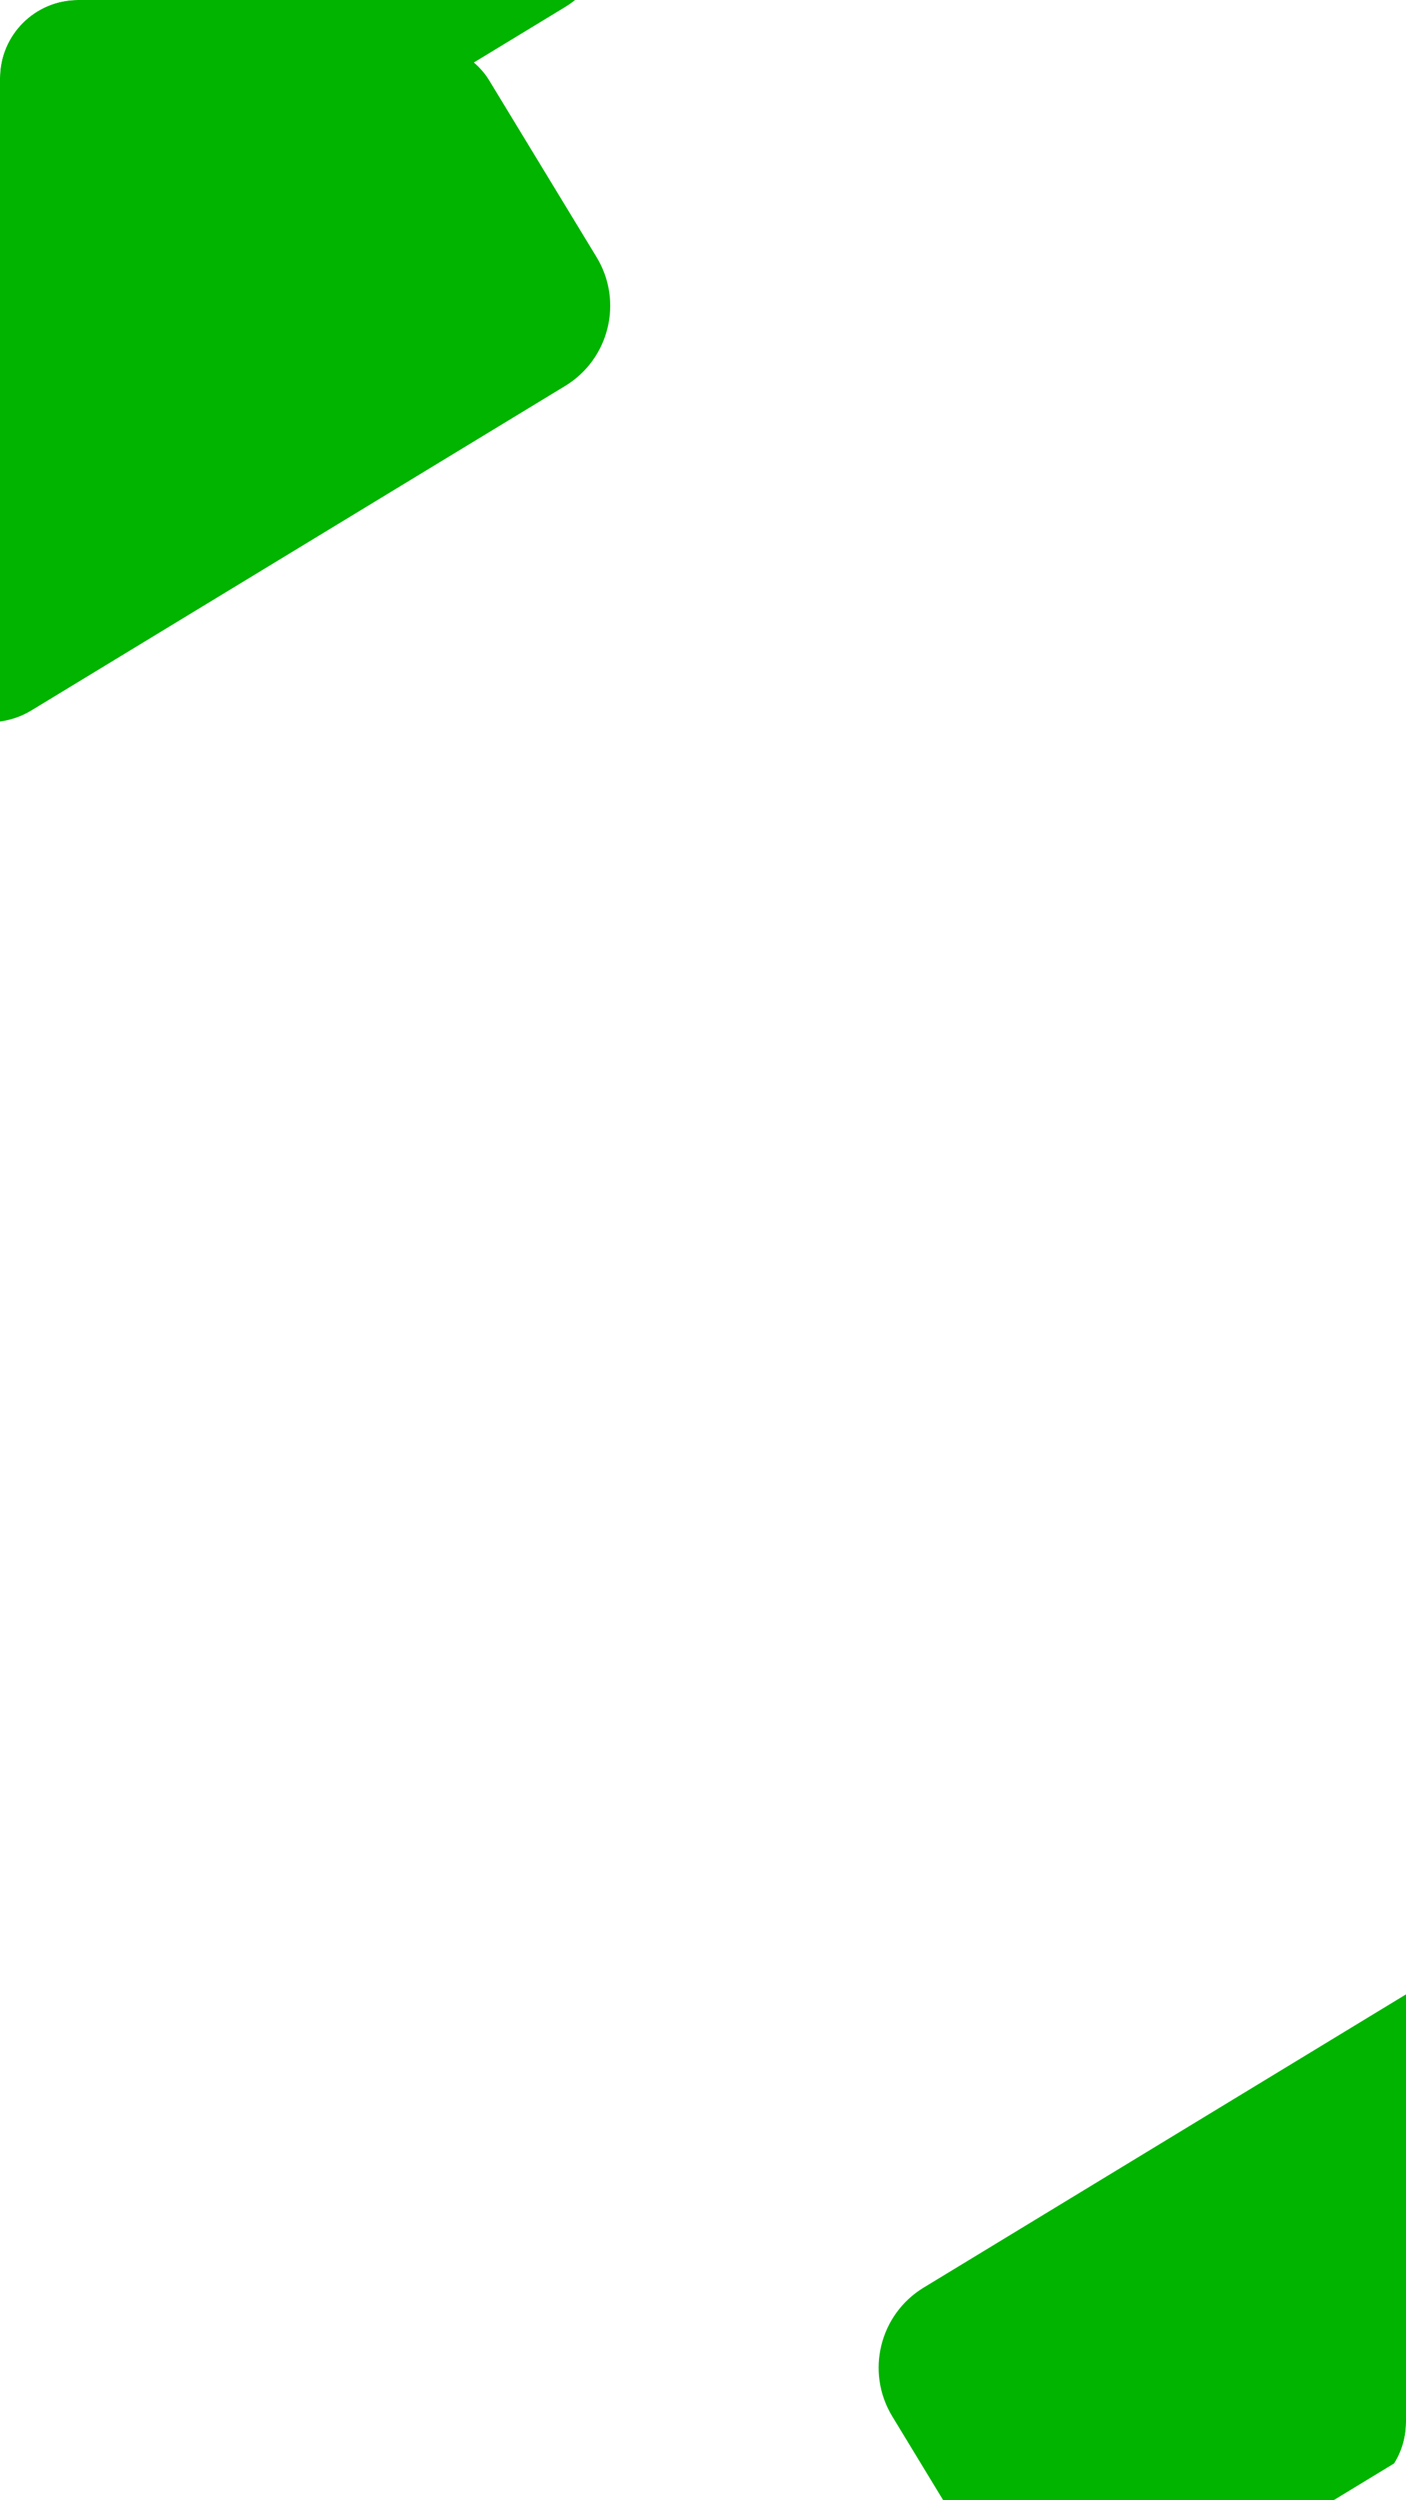 <svg width="360" height="640" viewBox="0 0 360 640" fill="none" xmlns="http://www.w3.org/2000/svg">
<g clip-path="url(#clip0_1_2)">
<rect width="360" height="640" rx="20" fill="white"/>
<g filter="url(#filter0_f_1_2)">
<rect x="-65" y="108.026" width="208" height="101.02" rx="24" transform="rotate(-31.289 -65 108.026)" fill="#00B400"/>
</g>
<g filter="url(#filter1_f_1_2)">
<rect x="-65" y="11.027" width="208" height="101.02" rx="24" transform="rotate(-31.289 -65 11.027)" fill="#00B400"/>
</g>
<g filter="url(#filter2_f_1_2)">
<rect x="216" y="598.026" width="208" height="101.02" rx="24" transform="rotate(-31.289 216 598.026)" fill="#00B400"/>
</g>
</g>
<defs>
<filter id="filter0_f_1_2" x="-256.03" y="-191.03" width="612.273" height="576.413" filterUnits="userSpaceOnUse" color-interpolation-filters="sRGB">
<feFlood flood-opacity="0" result="BackgroundImageFix"/>
<feBlend mode="normal" in="SourceGraphic" in2="BackgroundImageFix" result="shape"/>
<feGaussianBlur stdDeviation="100" result="effect1_foregroundBlur_1_2"/>
</filter>
<filter id="filter1_f_1_2" x="-256.03" y="-288.03" width="612.273" height="576.413" filterUnits="userSpaceOnUse" color-interpolation-filters="sRGB">
<feFlood flood-opacity="0" result="BackgroundImageFix"/>
<feBlend mode="normal" in="SourceGraphic" in2="BackgroundImageFix" result="shape"/>
<feGaussianBlur stdDeviation="100" result="effect1_foregroundBlur_1_2"/>
</filter>
<filter id="filter2_f_1_2" x="24.971" y="298.97" width="612.273" height="576.413" filterUnits="userSpaceOnUse" color-interpolation-filters="sRGB">
<feFlood flood-opacity="0" result="BackgroundImageFix"/>
<feBlend mode="normal" in="SourceGraphic" in2="BackgroundImageFix" result="shape"/>
<feGaussianBlur stdDeviation="100" result="effect1_foregroundBlur_1_2"/>
</filter>
<clipPath id="clip0_1_2">
<rect width="360" height="640" rx="20" fill="white"/>
</clipPath>
</defs>
</svg>

